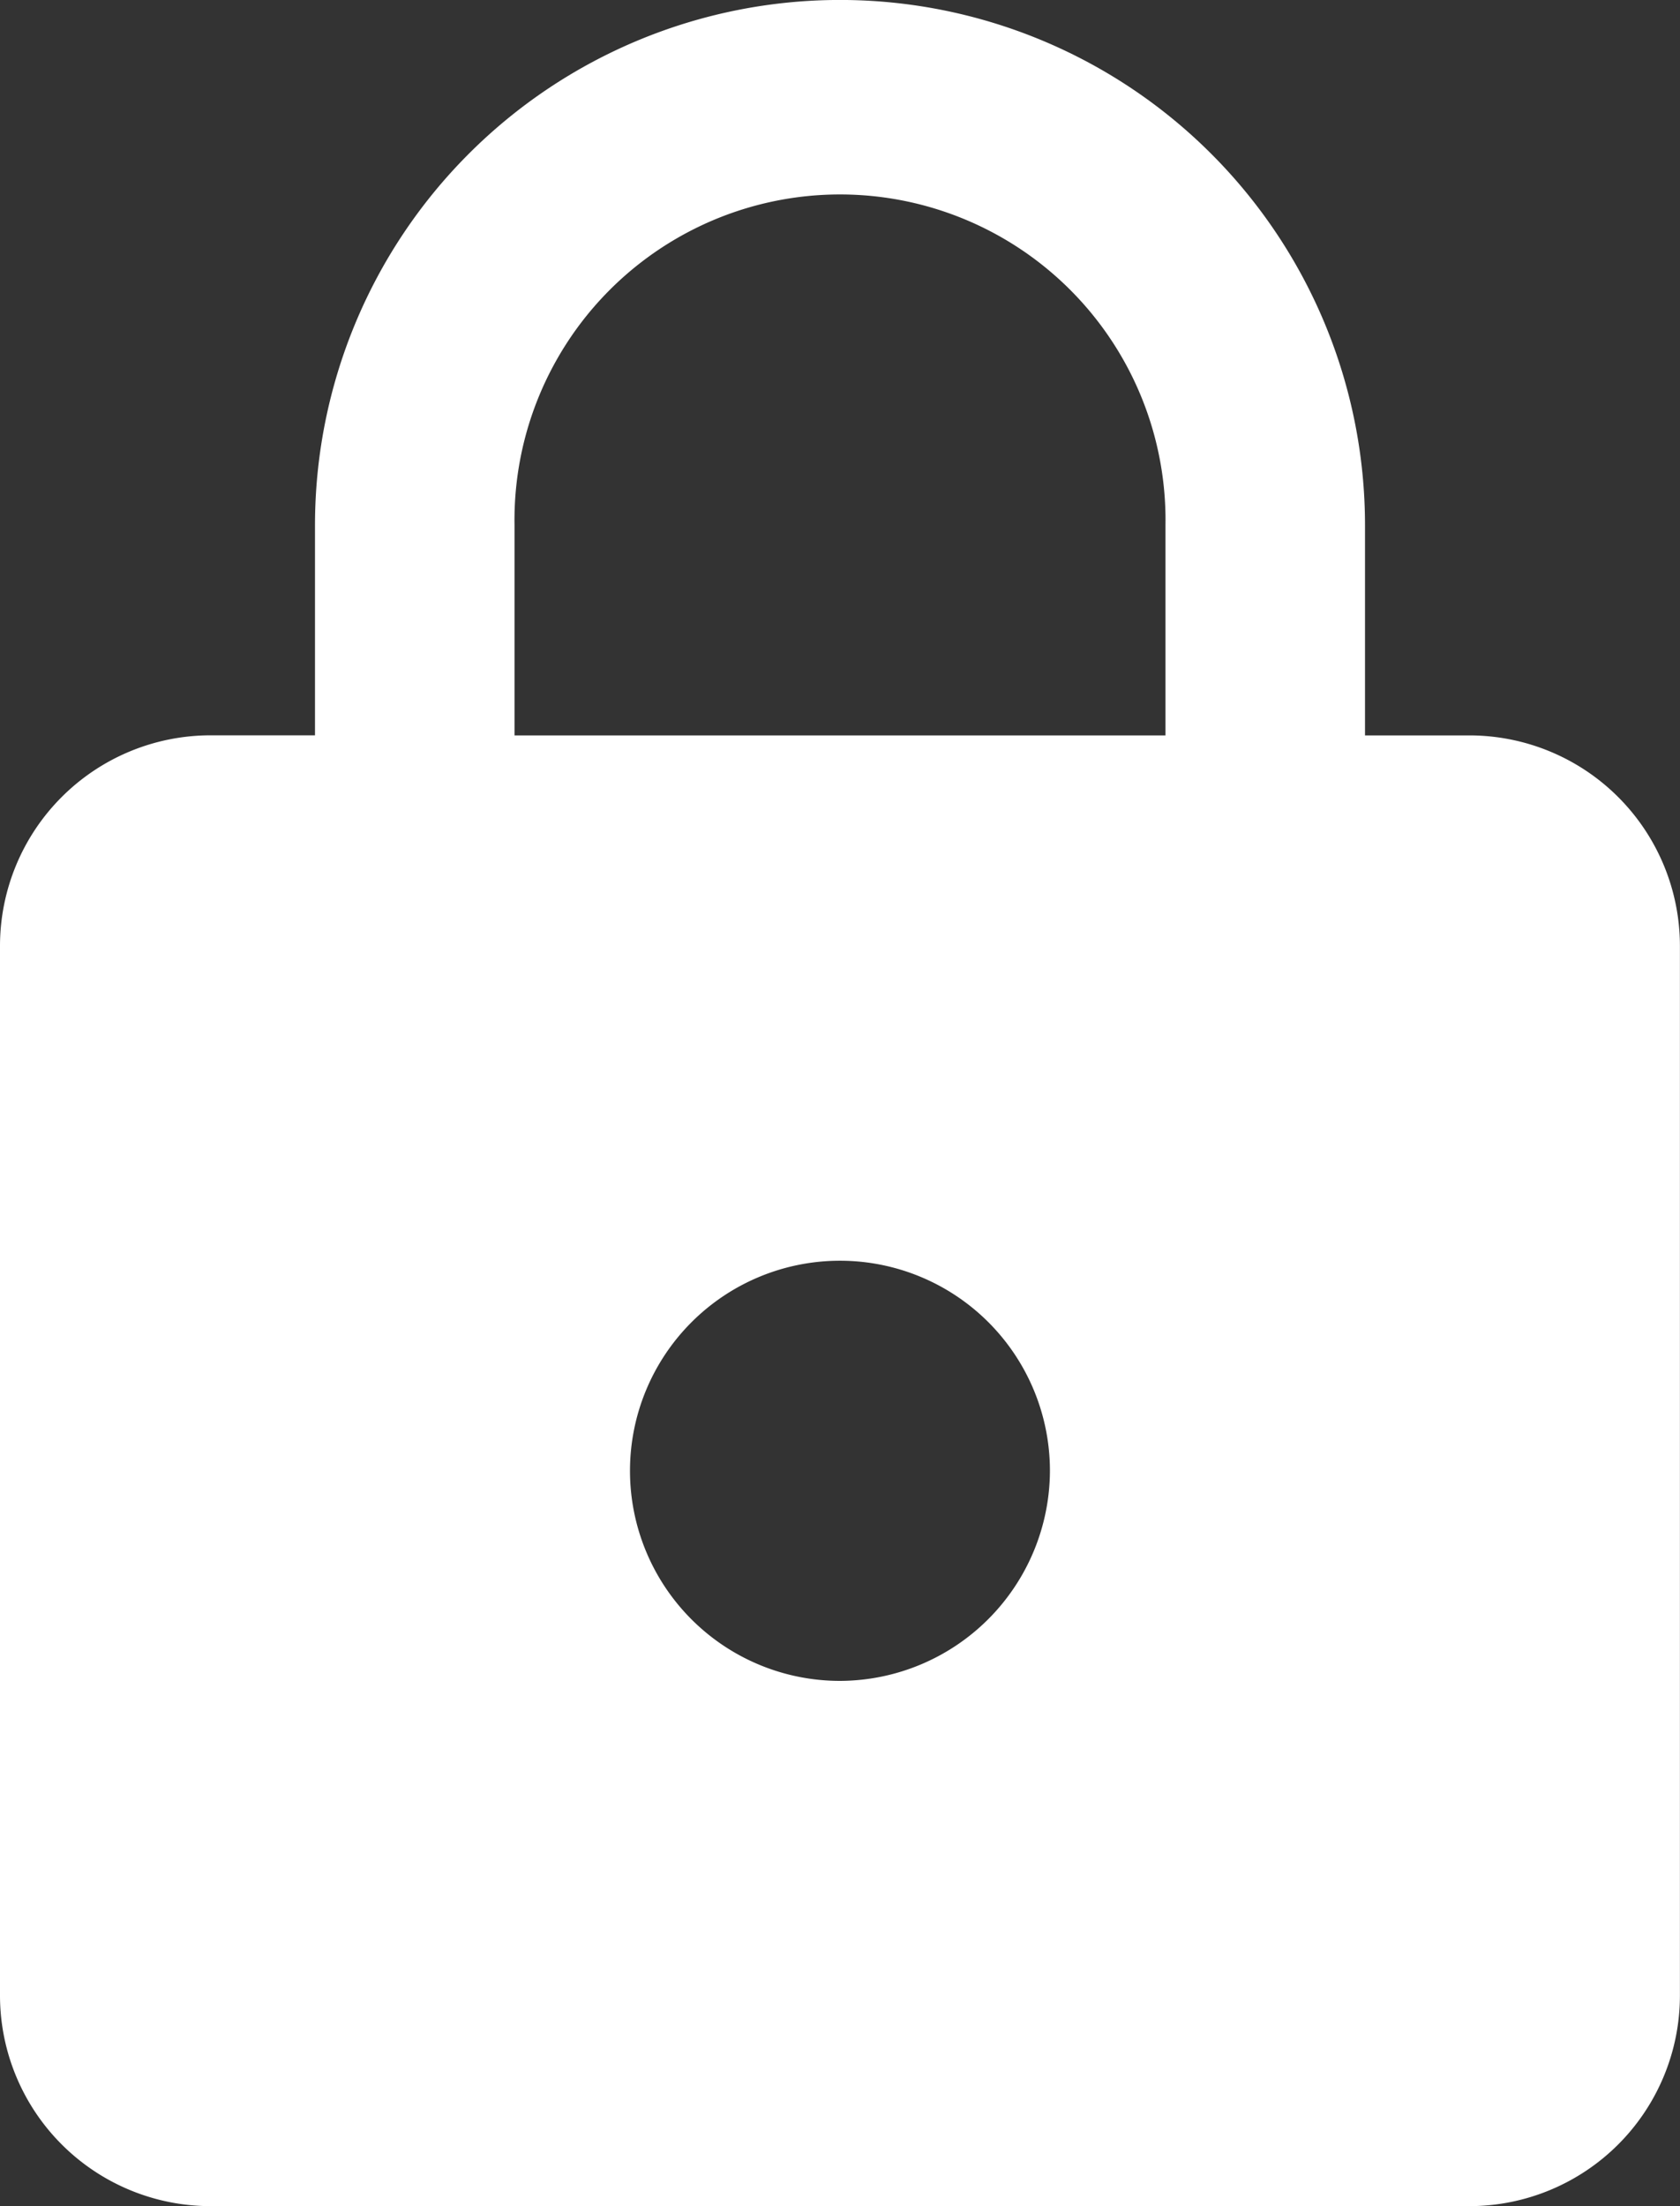 <svg xmlns="http://www.w3.org/2000/svg" width="21.067" height="27.65" viewBox="0 0 21.067 27.65">
  <rect x="0" y="0" width="21.067" height="27.65" fill="#333333" stroke="none"/>
  <path id="Icon_material-lock" data-name="Icon material-lock" d="M24.433,10.717H23.117V8.083a6.583,6.583,0,1,0-13.167,0v2.633H8.633A2.641,2.641,0,0,0,6,13.35V26.517A2.641,2.641,0,0,0,8.633,29.15h15.8a2.641,2.641,0,0,0,2.633-2.633V13.35A2.641,2.641,0,0,0,24.433,10.717Zm-7.9,11.85a2.633,2.633,0,1,1,2.633-2.633A2.641,2.641,0,0,1,16.533,22.567Zm4.082-11.85H12.452V8.083a4.082,4.082,0,1,1,8.163,0Z" transform="translate(-6 -1.5)" fill="#fff"/>
</svg>
